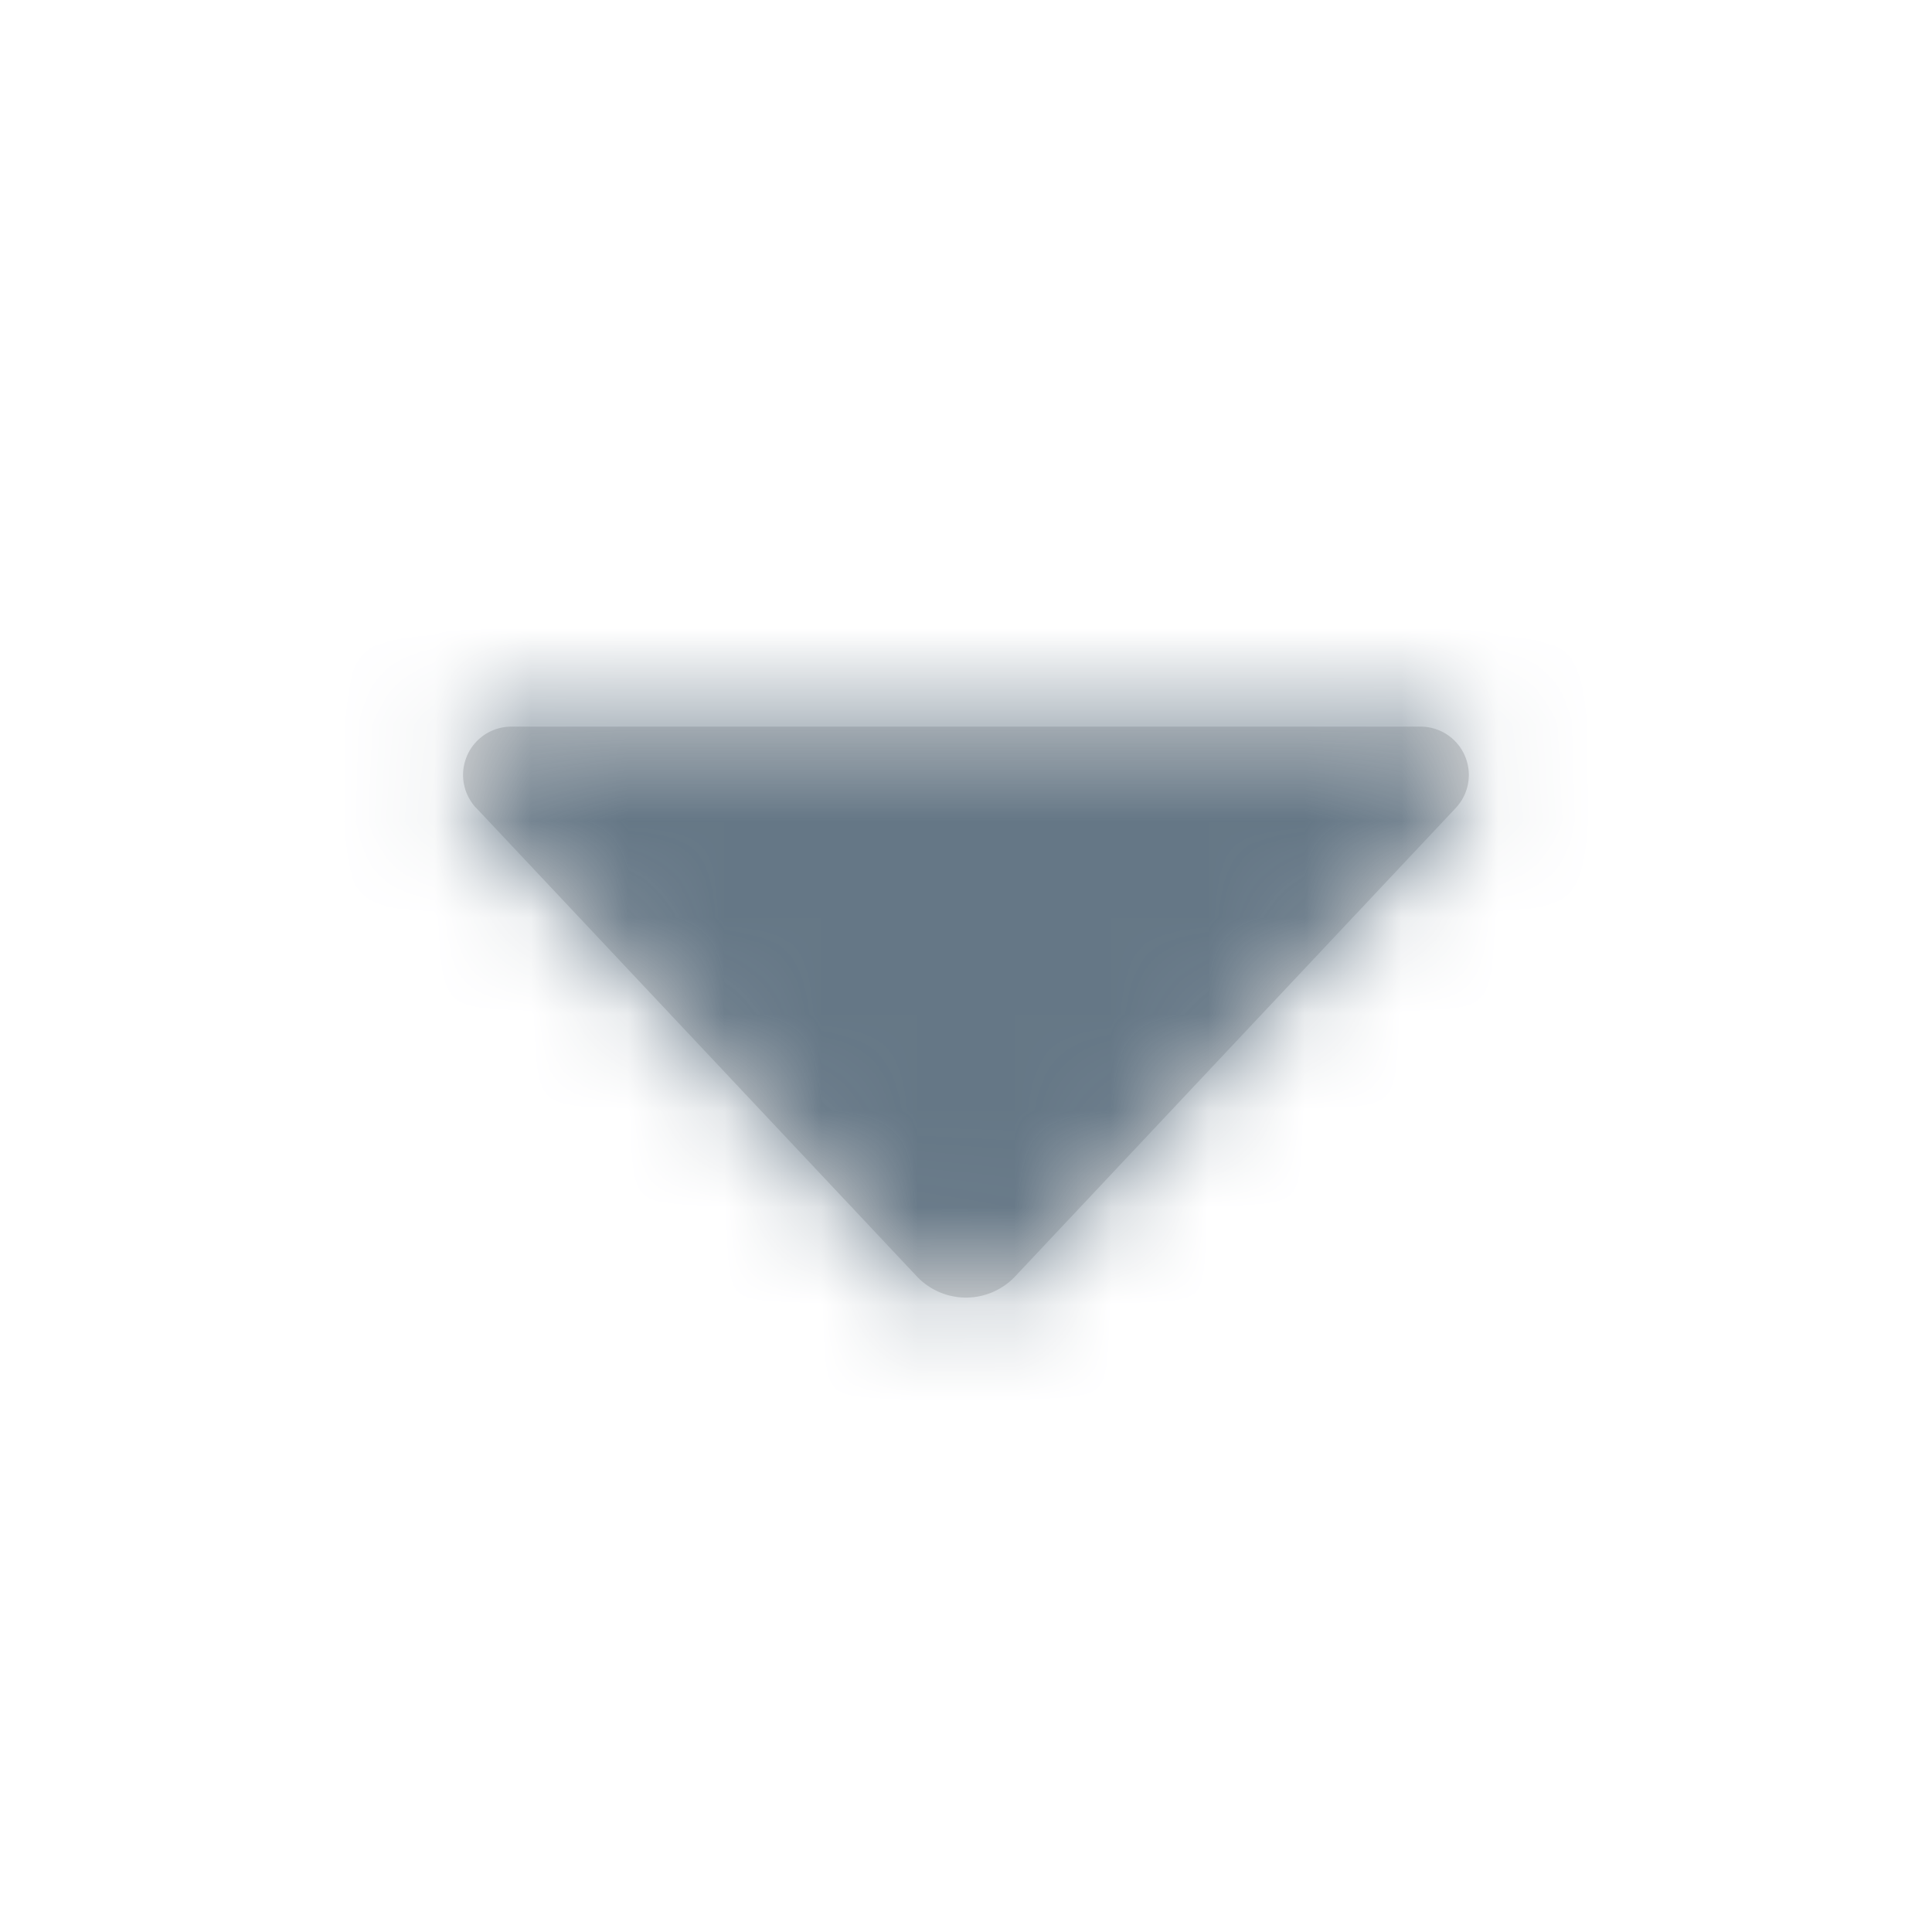 <svg xmlns="http://www.w3.org/2000/svg" xmlns:xlink="http://www.w3.org/1999/xlink" width="20" height="20" viewBox="0 0 20 20">
    <defs>
        <path id="a" d="M.93 1.364l4.56 4.848a.7.7 0 0 0 1.02 0l4.56-4.848a.5.5 0 0 0-.363-.842H1.293a.5.5 0 0 0-.364.842z"/>
    </defs>
    <g fill="none" fill-rule="evenodd" transform="translate(4 7)">
        <mask id="b" fill="#fff">
            <use xlink:href="#a"/>
        </mask>
        <use fill="#D8D8D8" xlink:href="#a"/>
        <g fill="#657786" mask="url(#b)">
            <path d="M-4-7h20v20H-4z"/>
        </g>
    </g>
</svg>

